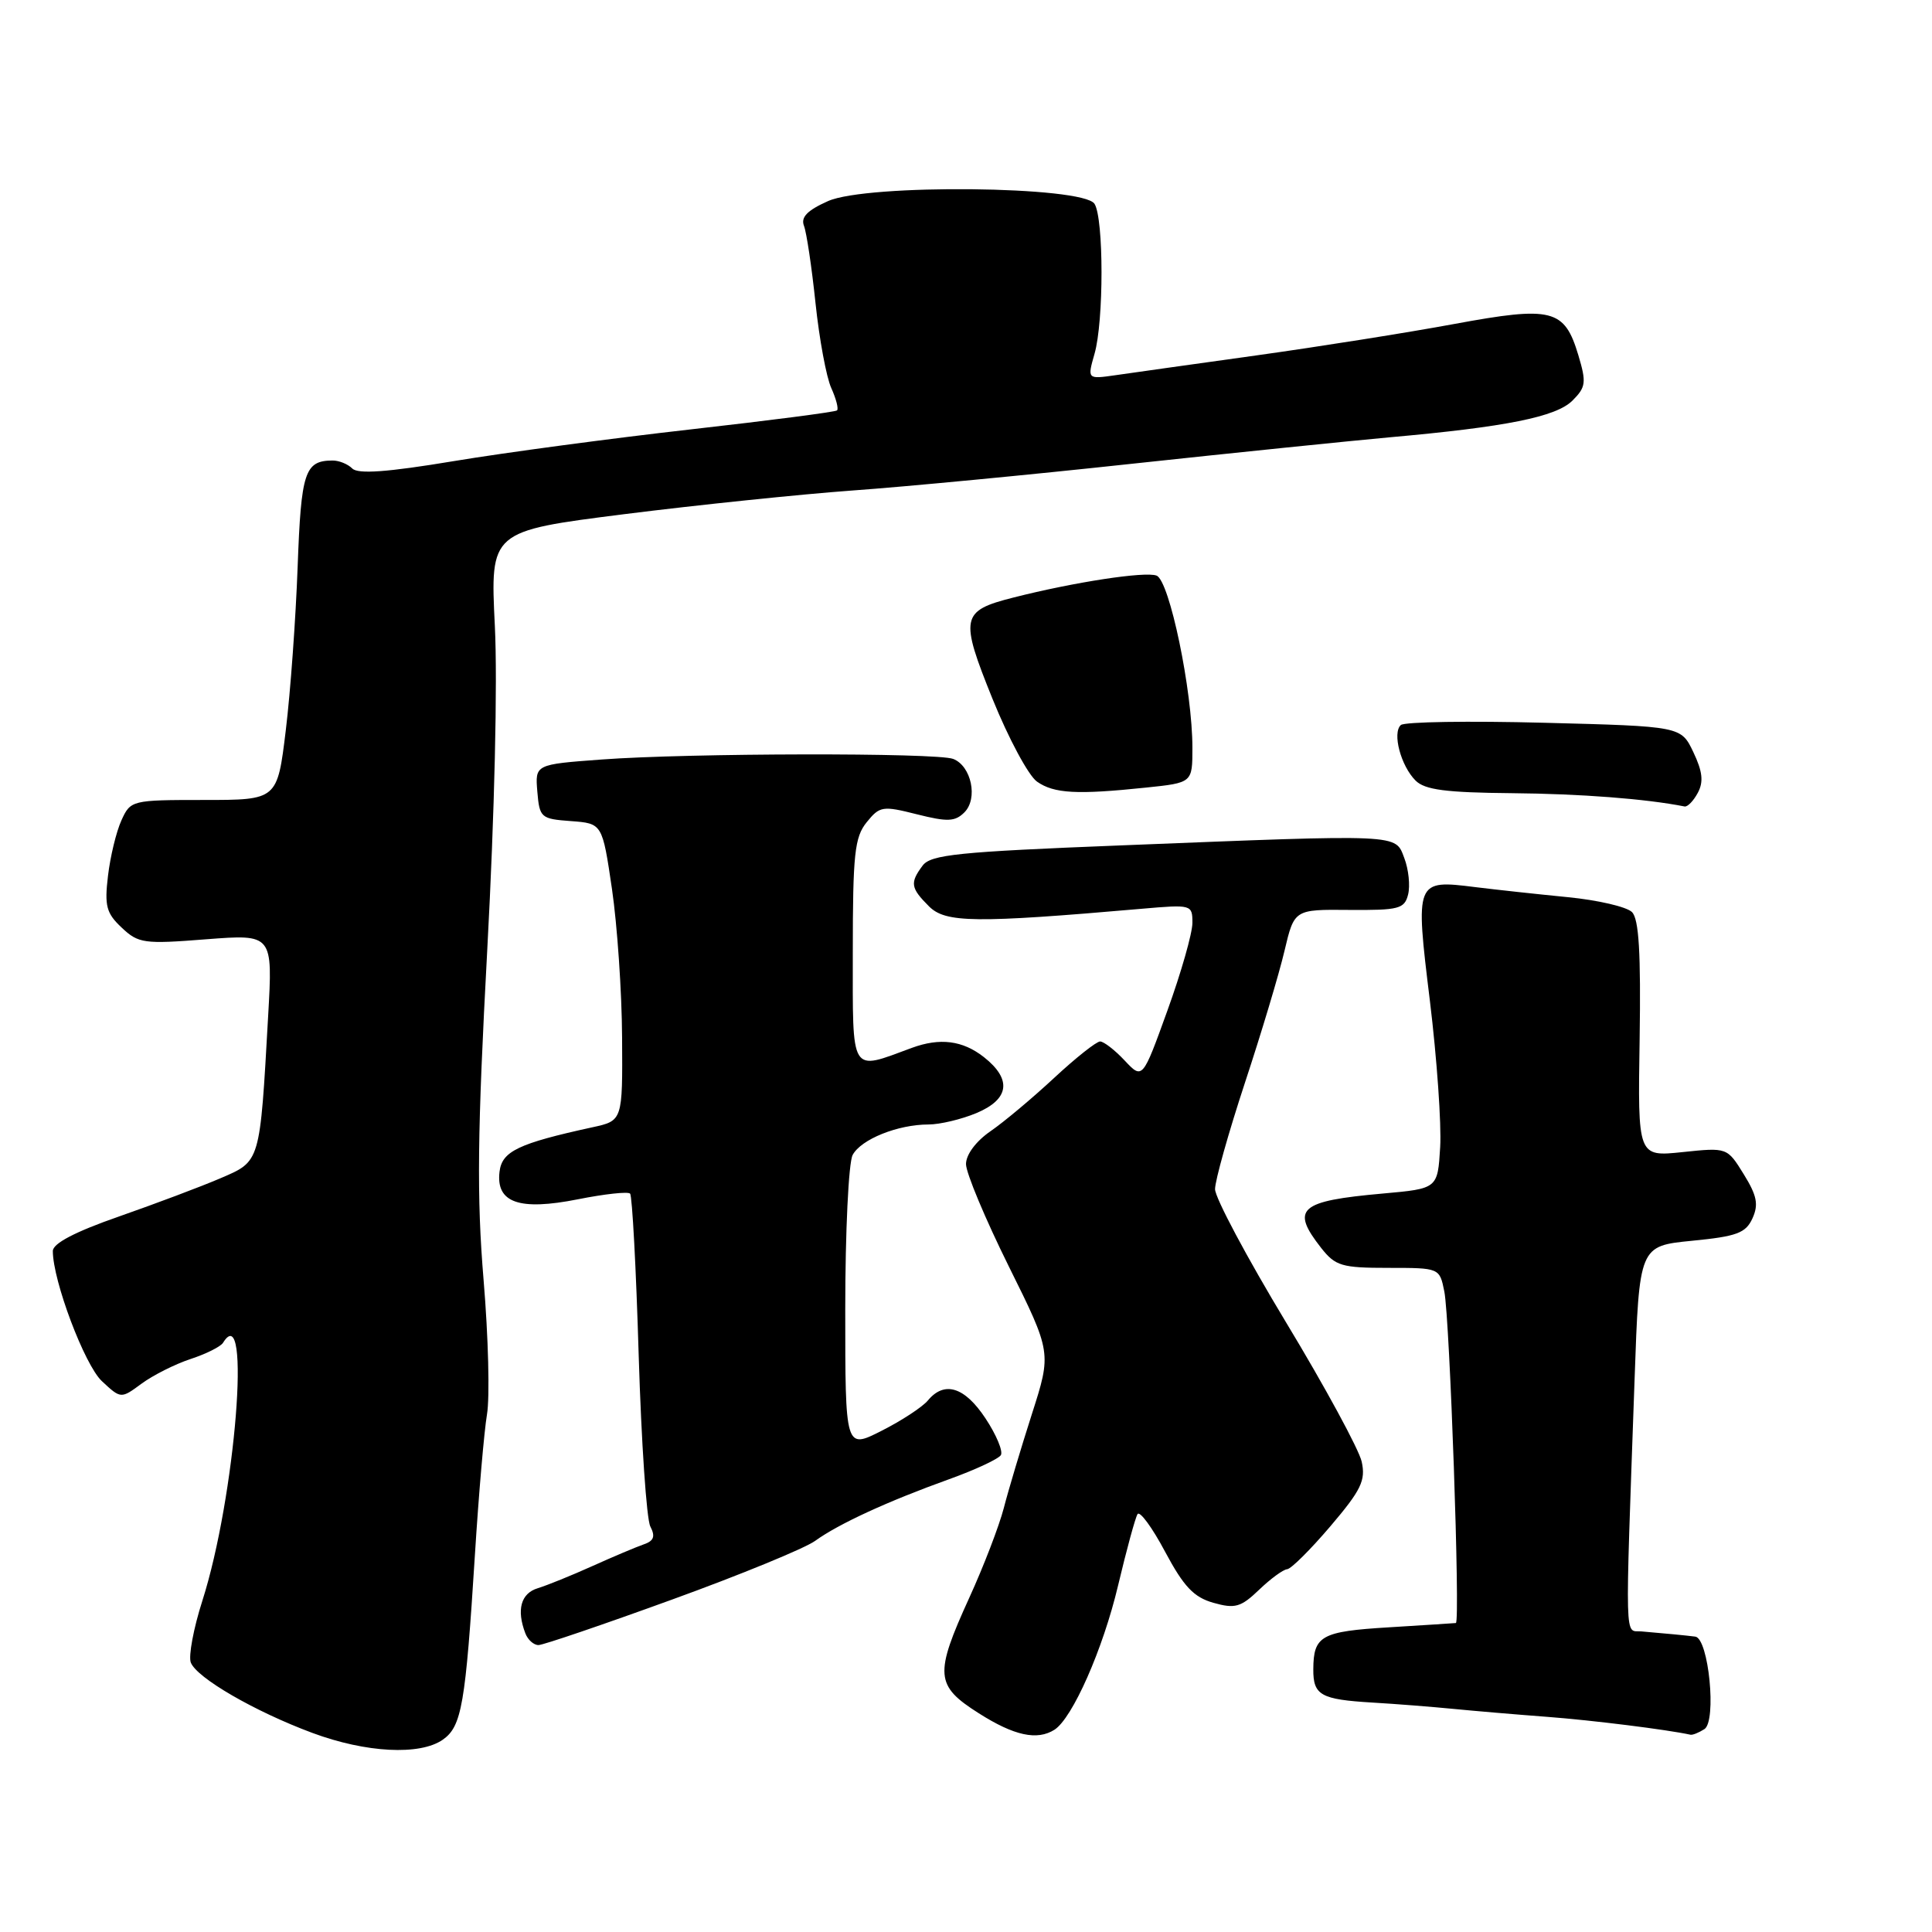 <?xml version="1.0" encoding="UTF-8" standalone="no"?>
<!DOCTYPE svg PUBLIC "-//W3C//DTD SVG 1.1//EN" "http://www.w3.org/Graphics/SVG/1.1/DTD/svg11.dtd" >
<svg xmlns="http://www.w3.org/2000/svg" xmlns:xlink="http://www.w3.org/1999/xlink" version="1.1" viewBox="0 0 256 256">
 <g >
 <path fill="currentColor"
d=" M 58.67 230.52 C 61.18 228.76 61.68 225.90 62.93 206.00 C 63.43 198.03 64.15 189.66 64.53 187.40 C 64.91 185.15 64.71 177.15 64.08 169.63 C 63.16 158.54 63.25 150.24 64.57 125.73 C 65.53 107.88 65.94 90.35 65.57 82.94 C 64.95 70.38 64.95 70.38 82.72 68.13 C 92.50 66.90 106.12 65.49 113.00 64.99 C 119.88 64.50 136.53 62.91 150.00 61.45 C 163.47 60.00 178.81 58.43 184.09 57.95 C 199.58 56.57 206.21 55.24 208.37 53.07 C 210.14 51.30 210.22 50.68 209.14 47.07 C 207.30 40.93 205.69 40.53 192.69 42.93 C 186.53 44.07 174.75 45.94 166.50 47.09 C 158.25 48.24 149.83 49.42 147.78 49.72 C 144.07 50.25 144.07 50.25 145.03 46.88 C 146.27 42.58 146.26 28.97 145.03 27.01 C 143.53 24.64 114.87 24.34 109.71 26.65 C 106.97 27.87 106.09 28.78 106.53 29.92 C 106.87 30.79 107.56 35.40 108.06 40.17 C 108.56 44.93 109.50 50.00 110.15 51.42 C 110.79 52.84 111.14 54.18 110.91 54.38 C 110.69 54.59 101.95 55.72 91.50 56.90 C 81.05 58.08 66.93 59.97 60.13 61.10 C 51.29 62.57 47.44 62.84 46.68 62.08 C 46.08 61.48 44.90 61.01 44.05 61.02 C 40.38 61.05 39.90 62.52 39.44 75.09 C 39.19 81.92 38.49 91.66 37.87 96.75 C 36.75 106.00 36.75 106.00 27.04 106.00 C 17.45 106.00 17.30 106.04 16.09 108.70 C 15.41 110.19 14.61 113.50 14.31 116.05 C 13.83 120.04 14.09 121.01 16.13 122.92 C 18.34 125.01 19.08 125.11 27.32 124.46 C 36.15 123.78 36.15 123.78 35.53 134.64 C 34.43 154.19 34.53 153.84 29.20 156.13 C 26.64 157.23 20.60 159.50 15.77 161.19 C 9.94 163.22 7.00 164.76 7.00 165.77 C 7.00 169.70 11.20 180.84 13.49 183.00 C 16.02 185.36 16.02 185.36 18.76 183.34 C 20.27 182.23 23.18 180.76 25.24 180.08 C 27.29 179.41 29.23 178.44 29.55 177.93 C 33.33 171.80 31.20 198.39 26.81 212.12 C 25.64 215.77 24.96 219.44 25.28 220.29 C 26.07 222.33 33.75 226.78 41.39 229.62 C 48.49 232.26 55.65 232.63 58.67 230.52 Z  M 139.72 229.20 C 142.11 227.67 146.15 218.53 148.15 210.09 C 149.27 205.37 150.43 201.11 150.73 200.63 C 151.02 200.15 152.67 202.39 154.38 205.61 C 156.86 210.25 158.18 211.64 160.78 212.38 C 163.65 213.19 164.42 212.97 166.84 210.65 C 168.36 209.19 170.03 207.97 170.55 207.93 C 171.07 207.90 173.65 205.33 176.29 202.23 C 180.37 197.43 180.98 196.17 180.43 193.67 C 180.07 192.06 175.56 183.74 170.39 175.19 C 165.23 166.64 161.00 158.71 161.00 157.57 C 161.00 156.43 162.78 150.10 164.95 143.50 C 167.13 136.90 169.49 129.03 170.20 126.00 C 171.50 120.50 171.50 120.50 178.78 120.57 C 185.37 120.62 186.10 120.43 186.58 118.53 C 186.87 117.37 186.65 115.20 186.08 113.71 C 184.85 110.48 185.99 110.53 148.50 112.02 C 126.96 112.87 123.33 113.24 122.25 114.70 C 120.55 116.98 120.66 117.66 123.09 120.09 C 125.29 122.29 129.16 122.34 151.25 120.42 C 157.91 119.84 158.00 119.86 158.00 122.29 C 158.00 123.65 156.51 128.87 154.69 133.90 C 151.39 143.04 151.39 143.04 149.02 140.52 C 147.72 139.13 146.25 138.00 145.77 138.00 C 145.28 138.00 142.54 140.17 139.69 142.82 C 136.84 145.47 133.04 148.66 131.25 149.89 C 129.32 151.22 128.00 152.99 128.00 154.25 C 128.00 155.41 130.55 161.51 133.67 167.80 C 139.34 179.23 139.34 179.23 136.73 187.37 C 135.30 191.84 133.62 197.44 133.01 199.82 C 132.39 202.20 130.34 207.54 128.44 211.70 C 123.79 221.90 123.91 223.35 129.70 227.02 C 134.39 230.00 137.42 230.65 139.72 229.20 Z  M 225.84 229.12 C 227.49 228.07 226.41 217.08 224.63 216.86 C 223.40 216.70 220.67 216.44 217.49 216.17 C 215.25 215.98 215.32 218.69 216.59 182.80 C 217.21 165.10 217.21 165.10 224.19 164.41 C 230.14 163.83 231.32 163.39 232.21 161.44 C 233.04 159.61 232.81 158.43 231.06 155.60 C 228.86 152.04 228.86 152.04 222.94 152.66 C 217.01 153.28 217.01 153.28 217.26 137.71 C 217.43 126.29 217.17 121.79 216.25 120.86 C 215.56 120.16 211.73 119.27 207.75 118.88 C 203.76 118.49 198.25 117.89 195.50 117.55 C 187.54 116.55 187.51 116.62 189.47 132.63 C 190.40 140.26 191.01 148.97 190.83 152.00 C 190.50 157.50 190.50 157.50 183.23 158.15 C 172.13 159.14 170.98 160.16 175.07 165.37 C 176.95 167.75 177.79 168.00 183.95 168.00 C 190.75 168.00 190.75 168.00 191.38 171.13 C 192.11 174.80 193.51 214.97 192.91 215.06 C 192.68 215.09 188.68 215.34 184.02 215.63 C 175.07 216.17 174.04 216.74 174.02 221.19 C 174.00 224.63 175.00 225.19 181.87 225.60 C 184.97 225.78 189.75 226.16 192.50 226.43 C 195.25 226.70 200.88 227.18 205.00 227.49 C 210.97 227.94 220.89 229.18 224.00 229.86 C 224.28 229.92 225.10 229.59 225.84 229.12 Z  M 89.00 211.97 C 98.08 208.68 106.62 205.17 108.00 204.18 C 111.12 201.92 117.62 198.93 125.77 196.00 C 129.22 194.76 132.30 193.32 132.62 192.81 C 132.93 192.30 132.02 190.11 130.58 187.94 C 127.82 183.76 125.13 182.93 122.94 185.58 C 122.21 186.45 119.46 188.25 116.81 189.59 C 112.00 192.03 112.00 192.03 112.00 173.45 C 112.00 163.23 112.44 154.05 112.98 153.04 C 114.09 150.96 118.97 149.00 123.03 149.00 C 124.53 149.00 127.39 148.32 129.38 147.49 C 133.76 145.65 134.11 143.02 130.37 140.07 C 127.55 137.86 124.55 137.48 120.82 138.85 C 112.57 141.89 113.00 142.59 113.00 126.13 C 113.00 113.15 113.24 110.93 114.84 108.95 C 116.57 106.81 116.95 106.75 121.50 107.90 C 125.55 108.92 126.55 108.88 127.79 107.64 C 129.62 105.81 128.71 101.49 126.30 100.56 C 124.11 99.72 91.24 99.78 79.70 100.64 C 70.90 101.29 70.90 101.29 71.20 104.90 C 71.49 108.35 71.67 108.51 75.65 108.80 C 79.81 109.11 79.81 109.11 81.09 117.80 C 81.79 122.59 82.40 131.45 82.43 137.50 C 82.50 148.50 82.50 148.50 78.50 149.37 C 68.69 151.51 66.51 152.55 66.19 155.26 C 65.70 159.37 68.79 160.46 76.59 158.91 C 80.10 158.21 83.20 157.87 83.49 158.16 C 83.77 158.44 84.29 168.08 84.63 179.59 C 84.98 191.09 85.67 201.29 86.17 202.26 C 86.86 203.59 86.64 204.18 85.29 204.64 C 84.31 204.98 81.25 206.27 78.50 207.51 C 75.75 208.75 72.49 210.07 71.25 210.45 C 69.02 211.13 68.42 213.31 69.61 216.42 C 69.94 217.29 70.73 217.99 71.36 217.98 C 71.99 217.97 79.92 215.27 89.00 211.97 Z  M 224.97 105.05 C 225.75 103.60 225.60 102.23 224.38 99.67 C 222.75 96.24 222.75 96.24 204.62 95.77 C 194.66 95.51 186.11 95.64 185.62 96.07 C 184.46 97.11 185.61 101.47 187.57 103.43 C 188.80 104.66 191.59 105.02 200.32 105.10 C 209.41 105.18 218.06 105.84 223.21 106.86 C 223.61 106.94 224.40 106.12 224.97 105.05 Z  M 151.85 104.36 C 158.00 103.72 158.00 103.72 158.00 99.11 C 158.01 91.54 154.96 76.92 153.25 76.27 C 151.74 75.69 142.33 77.13 134.27 79.18 C 127.32 80.94 127.15 81.80 131.52 92.62 C 133.64 97.86 136.29 102.79 137.41 103.57 C 139.66 105.15 142.69 105.32 151.85 104.36 Z "/>
</g>
</svg>